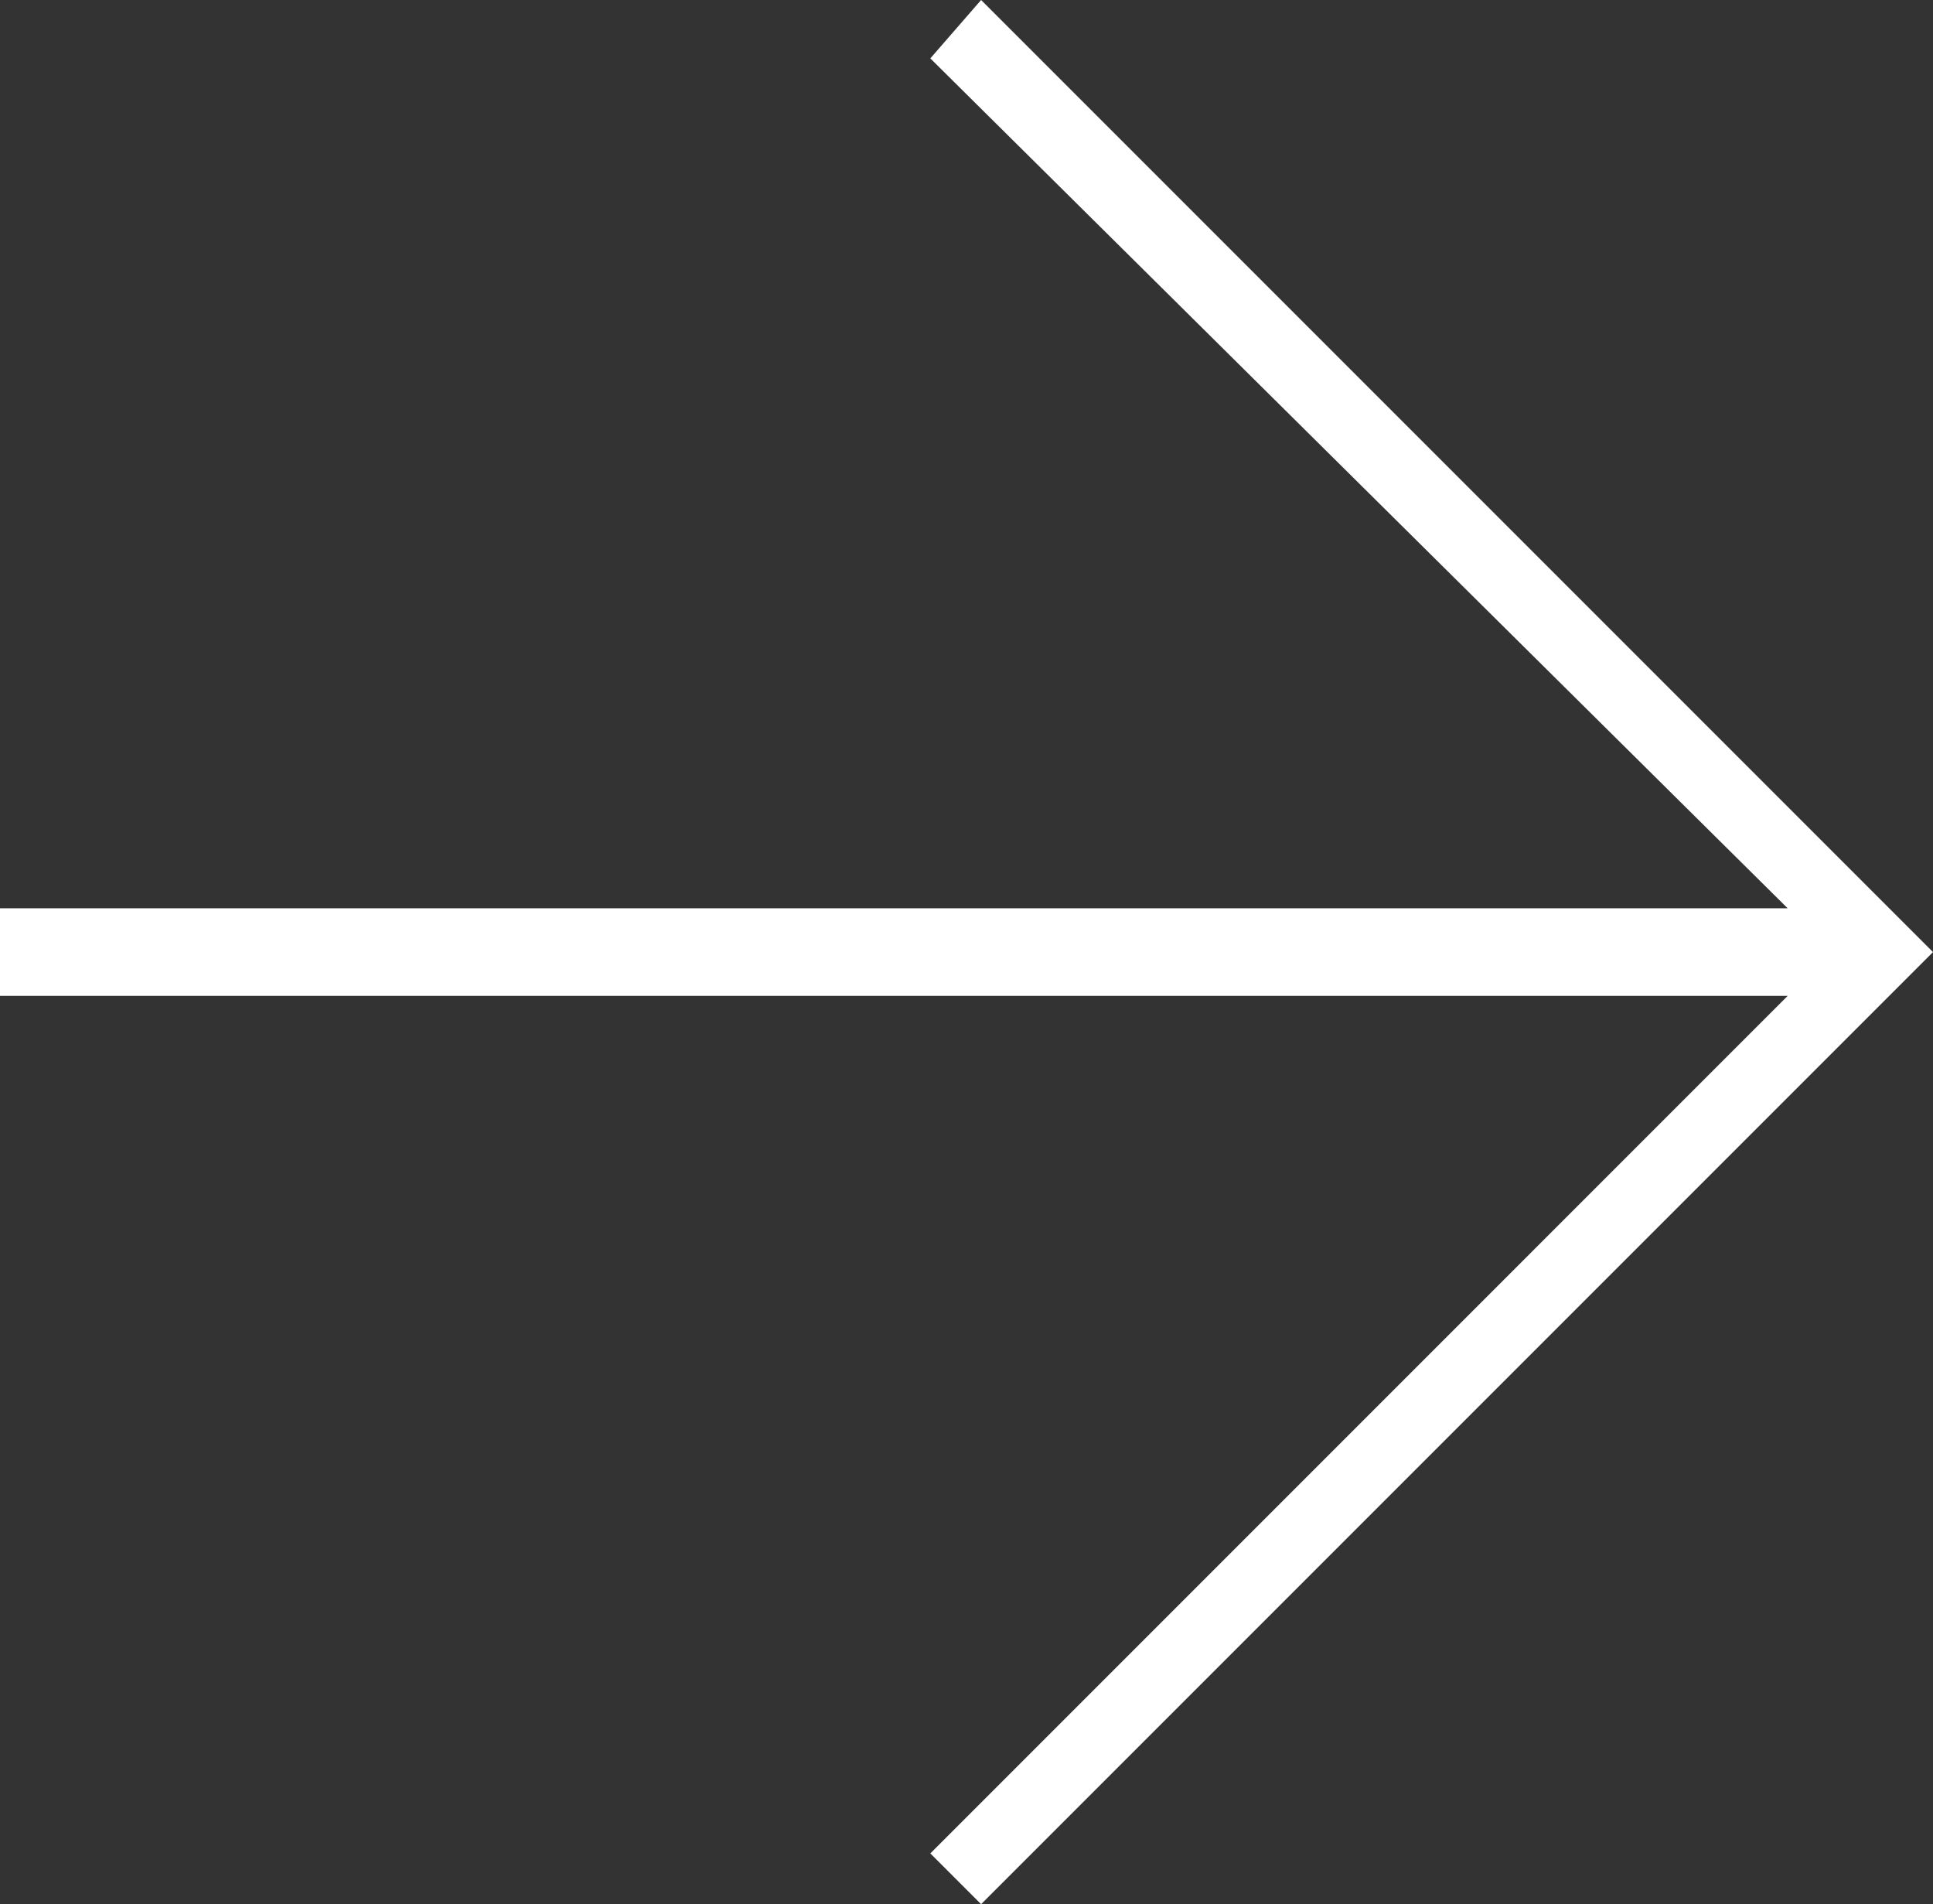 <?xml version="1.0" encoding="utf-8"?>
<!-- Generator: Adobe Illustrator 22.1.0, SVG Export Plug-In . SVG Version: 6.00 Build 0)  -->
<svg version="1.1" id="Layer_1" xmlns="http://www.w3.org/2000/svg" xmlns:xlink="http://www.w3.org/1999/xlink" x="0px" y="0px"
	 viewBox="0 0 304.6 300" style="enable-background:new 0 0 304.6 300;" xml:space="preserve">
<rect x="0" y="0" width="304.6" height="300" fill="#333333" stroke="none"/>
<style type="text/css">
	.st0{fill:#FFFFFF;}
</style>
<g>
	<polygon class="st0" points="281.7,156.9 0,156.9 0,143.1 281.7,143.1 146.6,9.2 154.6,0 304.6,150 154.6,300 146.6,292 	"/>
</g>
</svg>
